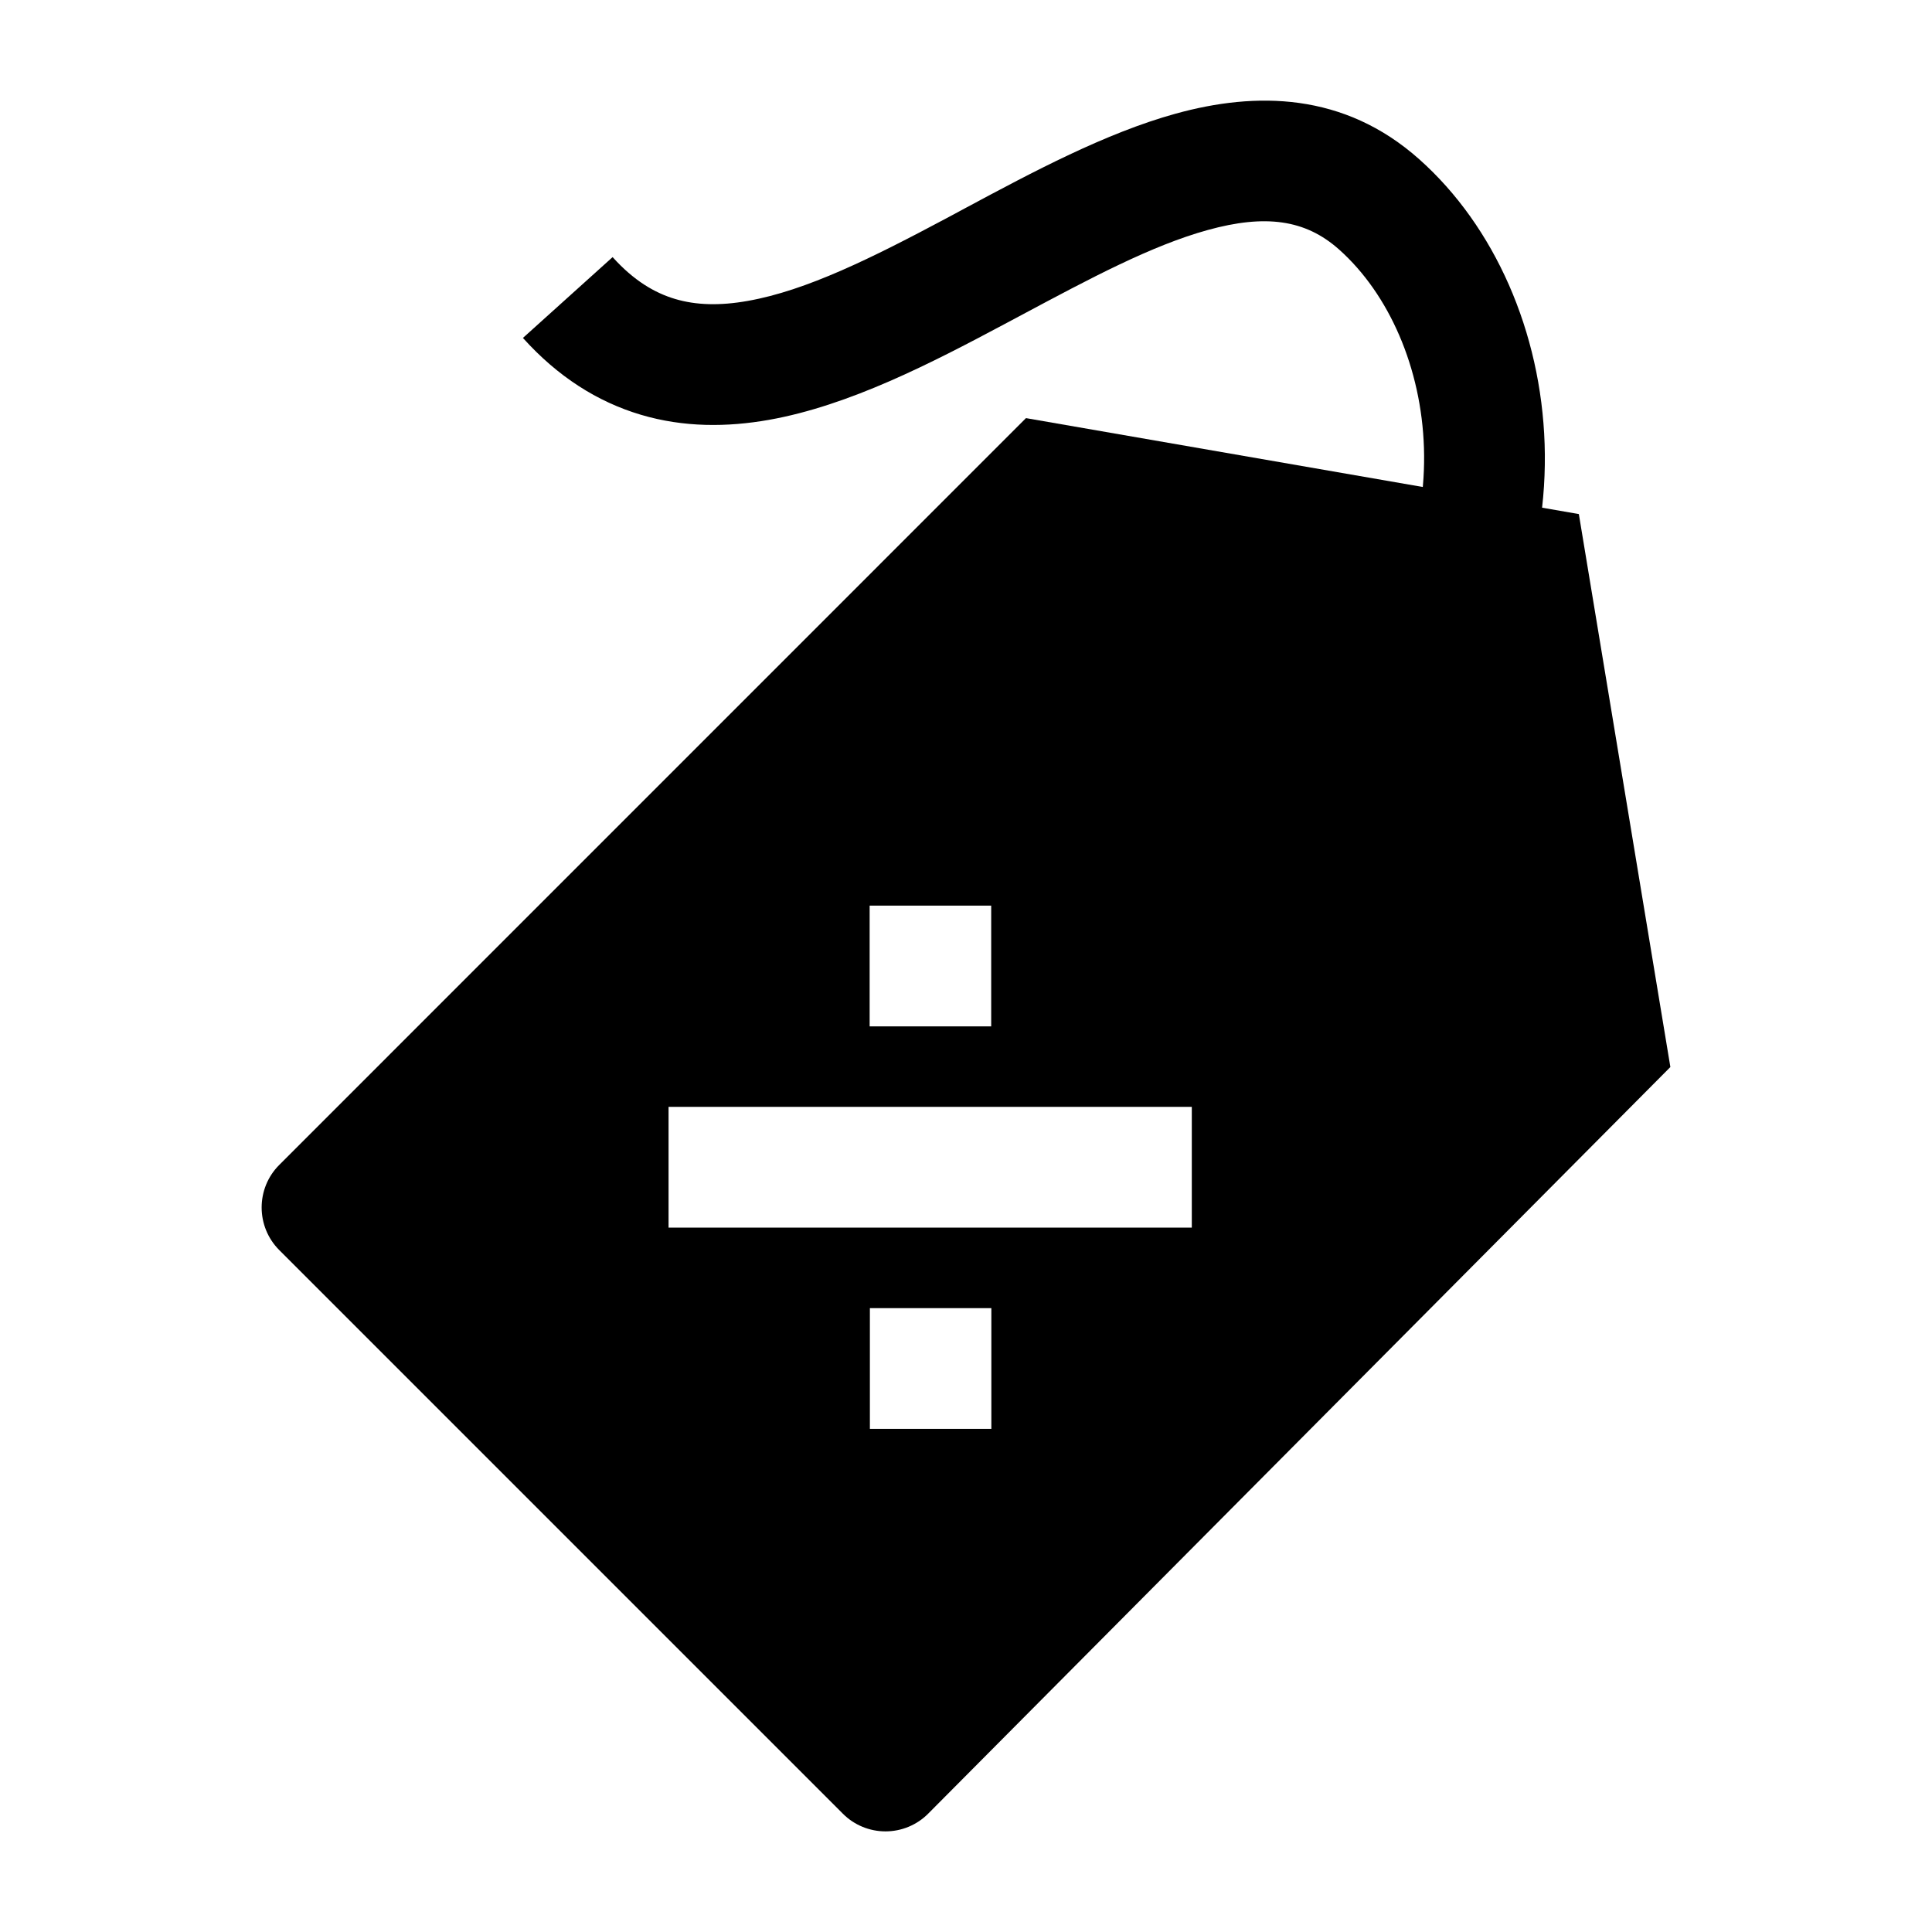 <svg width="24" height="24" viewBox="0 0 24 24" xmlns="http://www.w3.org/2000/svg">
    <path fill-rule="evenodd" clip-rule="evenodd" d="M11 22.75C11.199 22.75 11.39 22.671 11.53 22.53L20.75 13.255L19.613 6.386L12.745 5.194L3.47 14.47C3.177 14.762 3.177 15.237 3.47 15.53L10.47 22.53C10.61 22.671 10.801 22.75 11 22.75ZM12.313 11.25H10.803L10.803 12.75H12.313V11.25ZM14.805 13.75L8.305 13.75V15.25L14.805 15.25V13.75ZM12.315 16.25H10.806V17.75H12.315V16.25Z"/>
    <path fill-rule="evenodd" clip-rule="evenodd" d="M14.604 1.412C15.6 1.137 16.694 1.144 17.631 1.979C19.509 3.651 19.922 7.222 17.58 9.533L16.526 8.465C18.238 6.776 17.879 4.208 16.634 3.099C16.215 2.726 15.718 2.66 15.004 2.857C14.305 3.05 13.546 3.456 12.683 3.917C12.613 3.955 12.542 3.992 12.471 4.03C11.572 4.509 10.55 5.039 9.55 5.216C9.035 5.307 8.495 5.311 7.96 5.152C7.419 4.991 6.927 4.677 6.496 4.198L7.61 3.194C7.874 3.487 8.134 3.639 8.387 3.714C8.645 3.791 8.941 3.8 9.289 3.738C10.016 3.61 10.831 3.205 11.765 2.707C11.845 2.664 11.925 2.621 12.005 2.578C12.826 2.138 13.735 1.652 14.604 1.412Z"/>
</svg>
